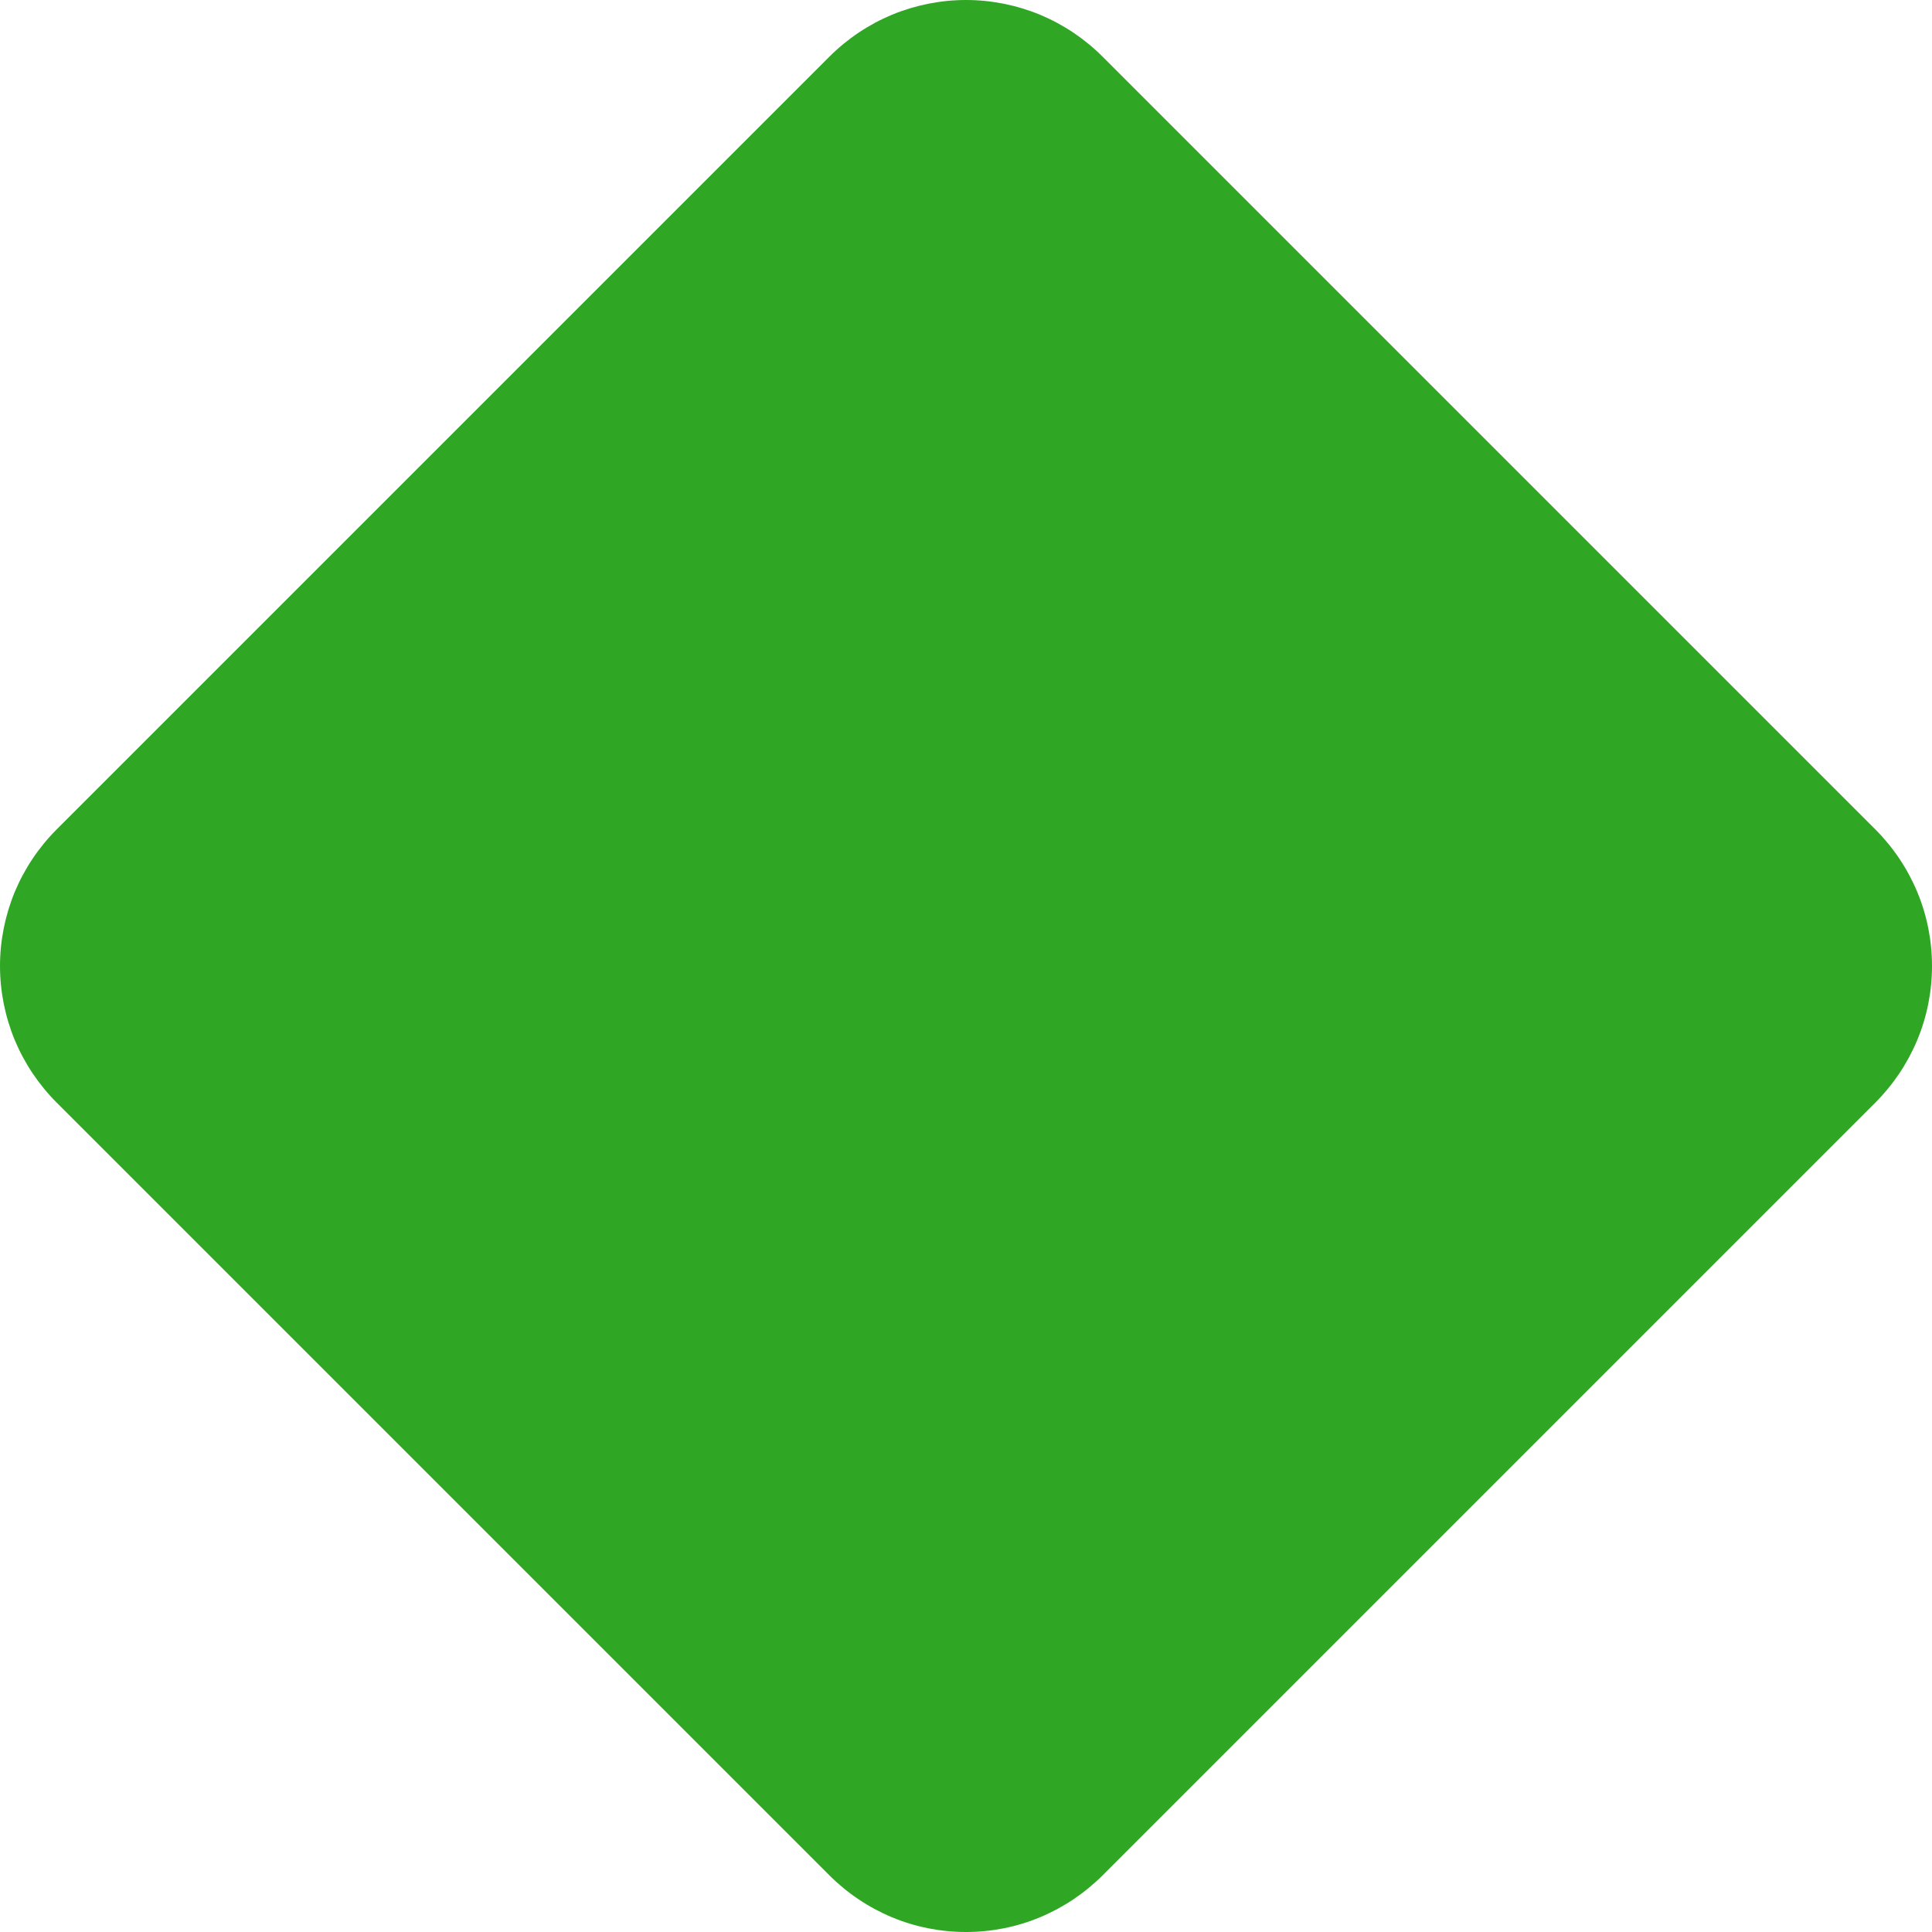 <svg width="16" height="16" viewBox="0 0 16 16" fill="none" xmlns="http://www.w3.org/2000/svg">
<path fill-rule="evenodd" clip-rule="evenodd" d="M9.132 0.47C8.983 0.321 8.807 0.203 8.613 0.122C8.419 0.042 8.21 0 8 0C7.79 0 7.581 0.042 7.387 0.122C7.193 0.203 7.017 0.321 6.868 0.47L0.47 6.868C0.321 7.017 0.203 7.193 0.122 7.387C0.042 7.581 0 7.79 0 8C0 8.21 0.042 8.419 0.122 8.613C0.203 8.807 0.321 8.983 0.47 9.132L6.868 15.53C7.017 15.679 7.193 15.797 7.387 15.878C7.581 15.959 7.79 16 8 16C8.21 16 8.419 15.959 8.613 15.878C8.807 15.797 8.983 15.679 9.132 15.53L15.53 9.132C15.679 8.983 15.797 8.807 15.878 8.613C15.959 8.419 16 8.21 16 8C16 7.79 15.959 7.581 15.878 7.387C15.797 7.193 15.679 7.017 15.53 6.868L9.132 0.47Z" fill="#2FA725"/>
</svg>
